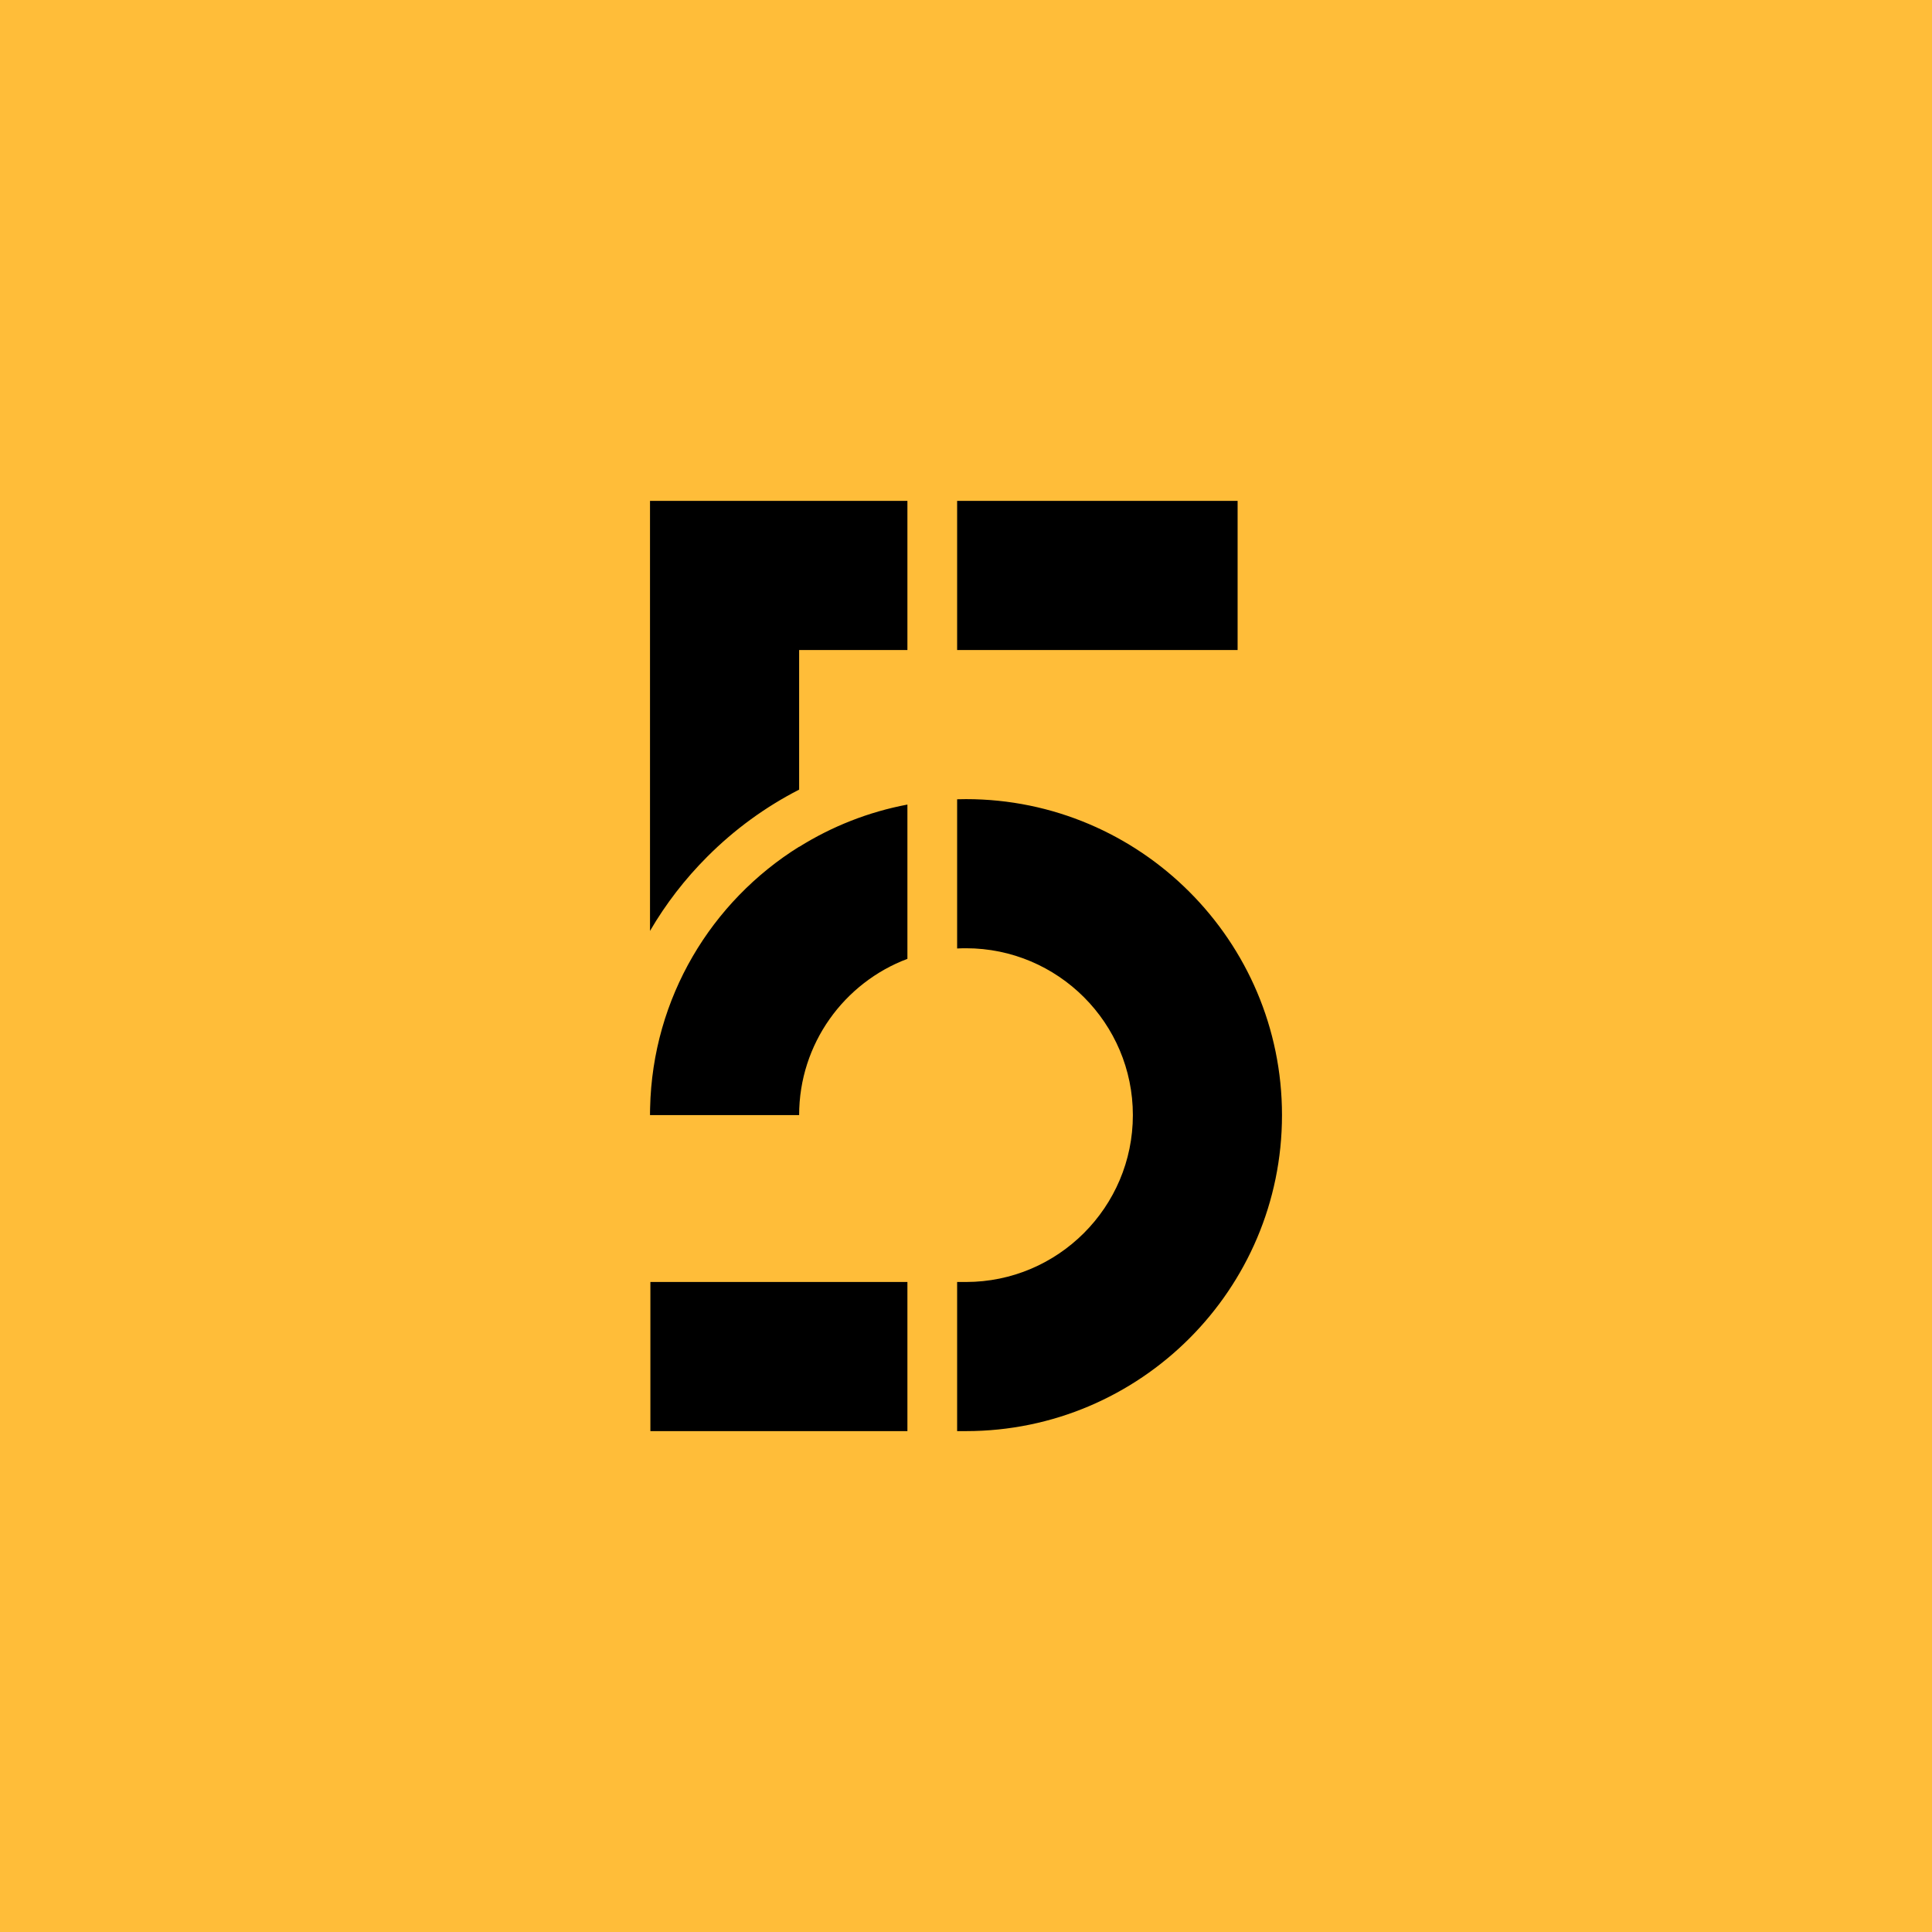 <svg xmlns="http://www.w3.org/2000/svg" viewBox="0 0 1080 1080" width="2500" height="2500"><path d="M0 0h1080v1080H0z" fill="#ffbd39"/><g fill="#424242"><path d="M363.36 520.38c8.82-15.12 19.56-29.04 32.09-41.57 15.17-15.17 32.36-27.71 51.27-37.4v-78.05h60.53V280H363.36zM446.72 473.32c-49 30.54-81.95 84.4-83.31 146.07-.02.66-.03 1.32-.04 1.98s-.01 1.32-.01 1.98h83.36c0-39.91 25.21-74.06 60.53-87.35v-86.24c-21.85 4.11-42.3 12.27-60.53 23.65zM363.57 716.64h143.68V800H363.57zM540 446.72c-1.66 0-3.31.02-4.96.08v83.41c1.64-.09 3.29-.13 4.96-.13 51.43 0 93.28 41.85 93.28 93.28s-41.85 93.28-93.28 93.28h-4.96V800H540c97.4 0 176.64-79.24 176.64-176.64S637.4 446.72 540 446.72zM535.04 280h156.79v83.36H535.04z" fill="#000000"/></g></svg>